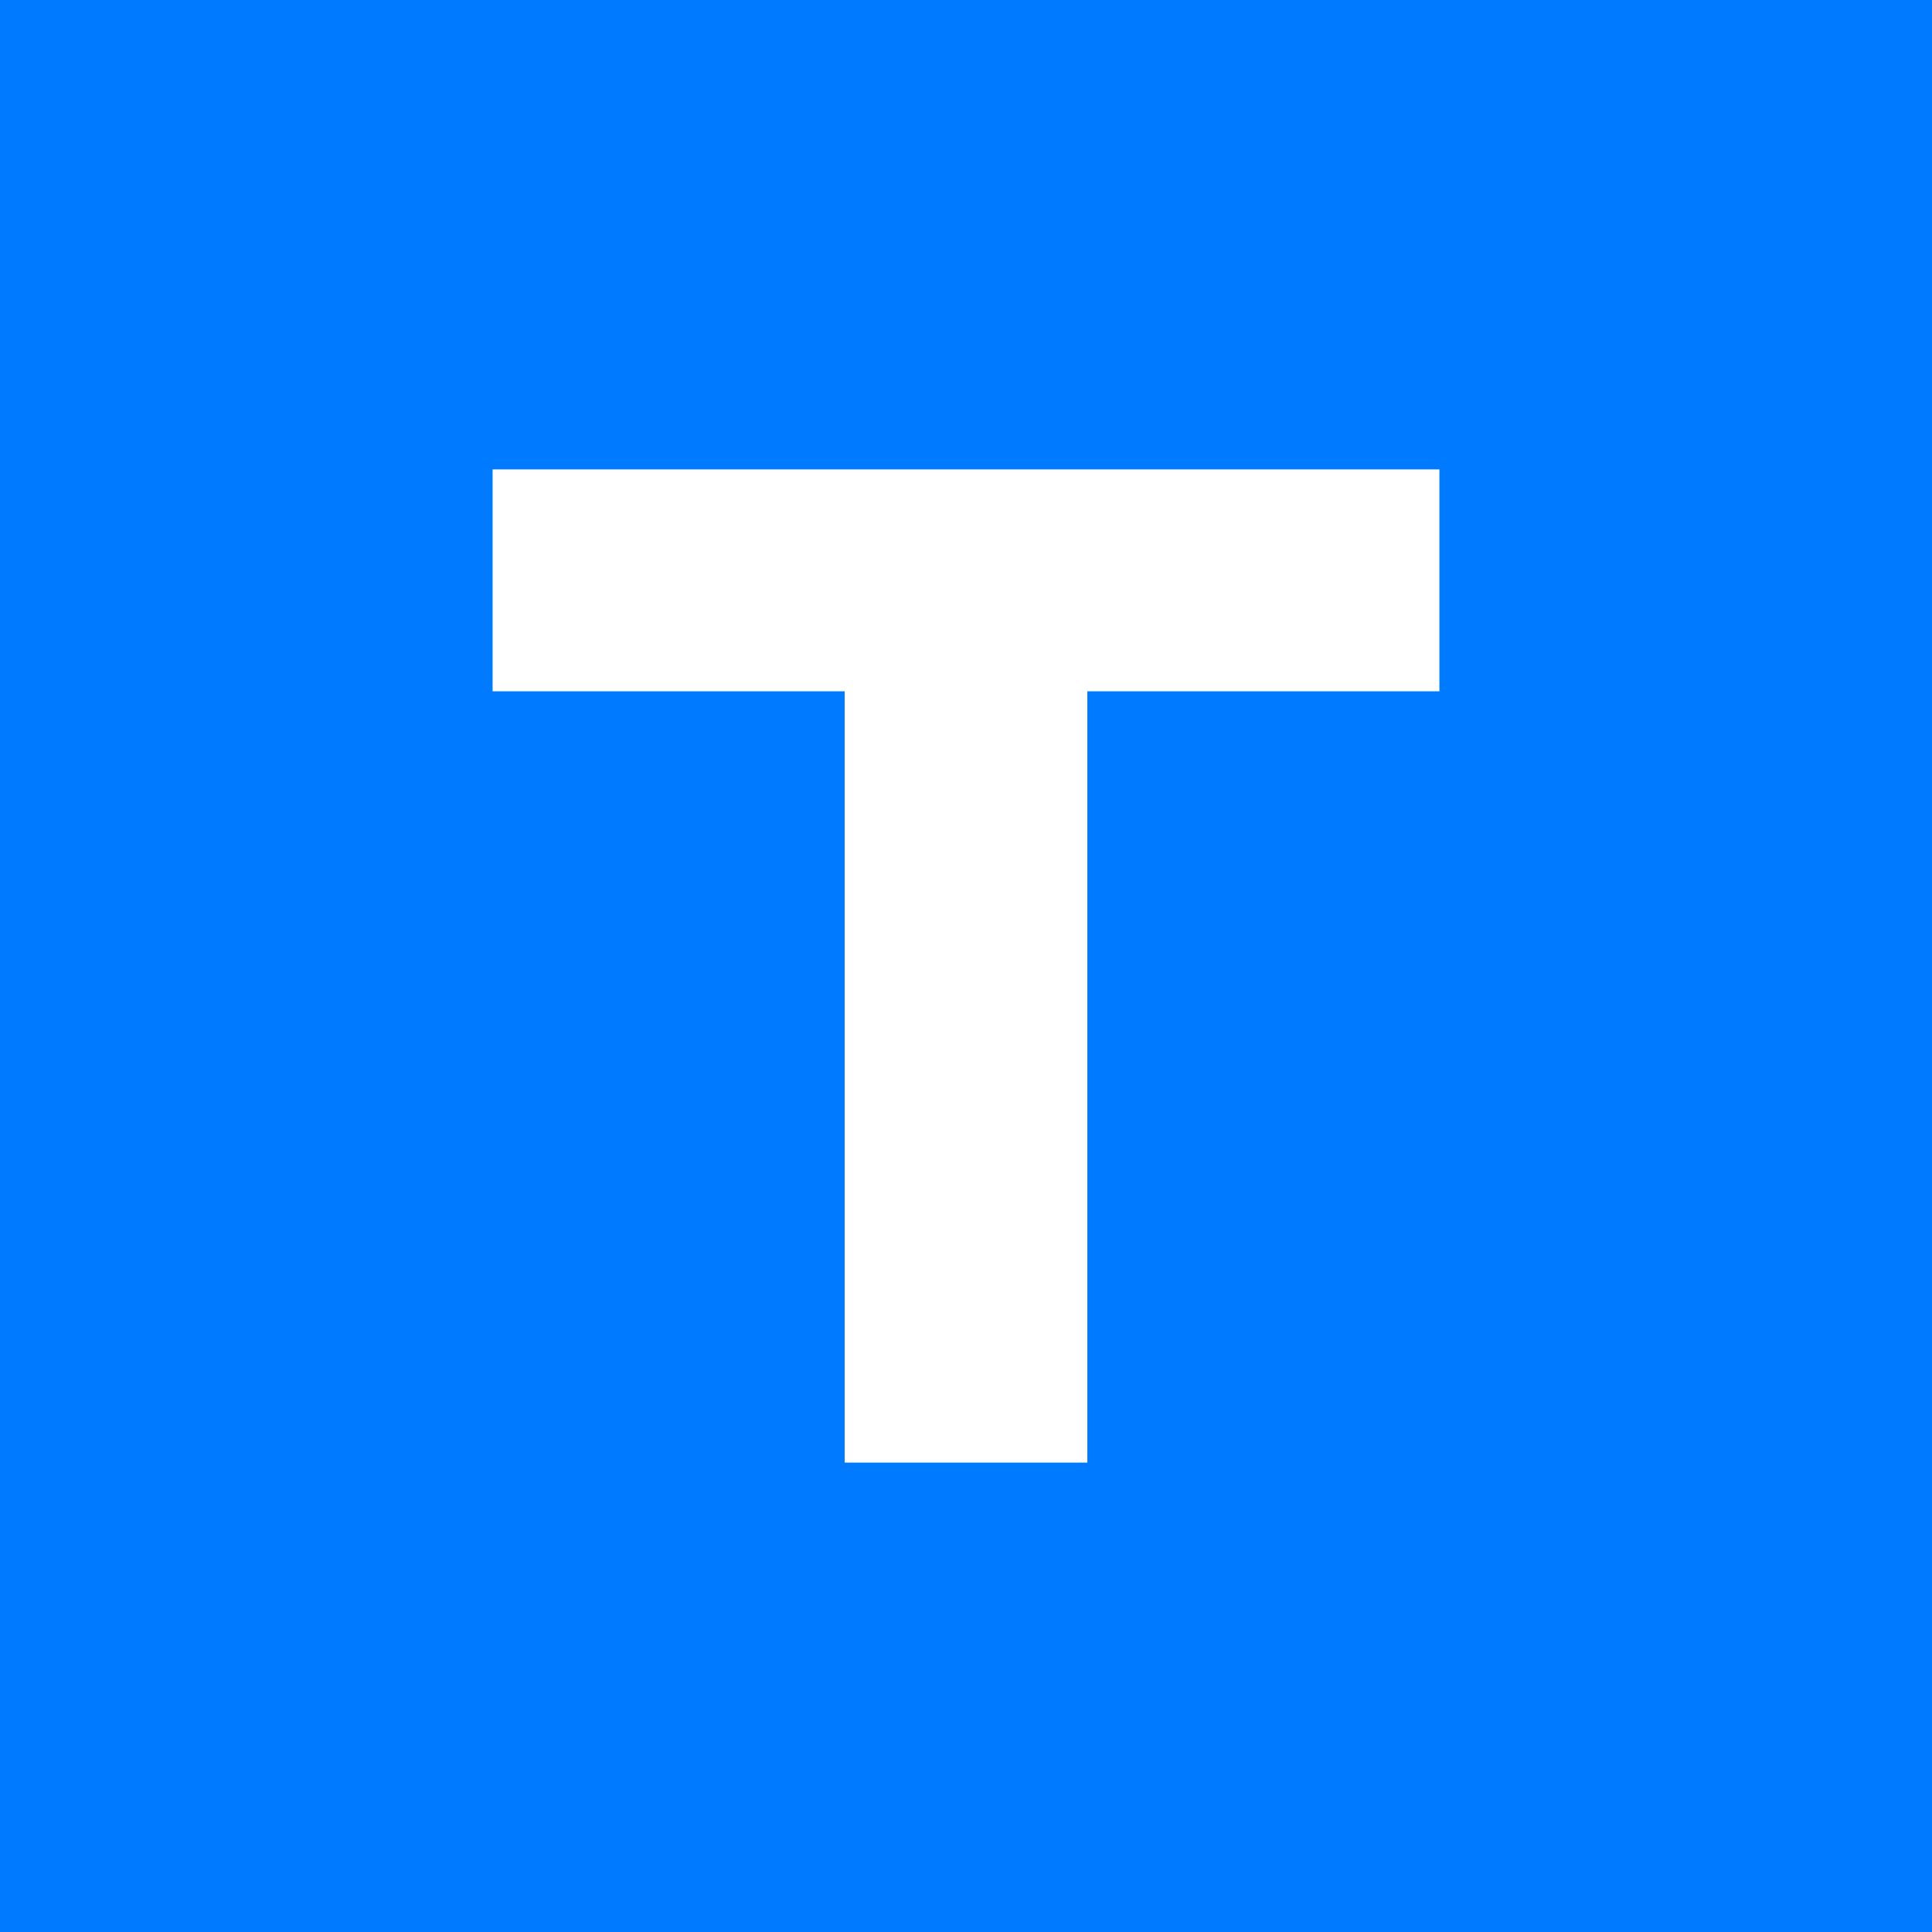 <svg xmlns="http://www.w3.org/2000/svg" fill="none" viewBox="0 0 200 200"><path fill="#007BFF" d="M0 0h200v200H0z"/><path fill="#fff" d="M149.006 71.563h-36.444v79.845H87.438V71.563H50.994V48.592h98.012v22.97z"/></svg>